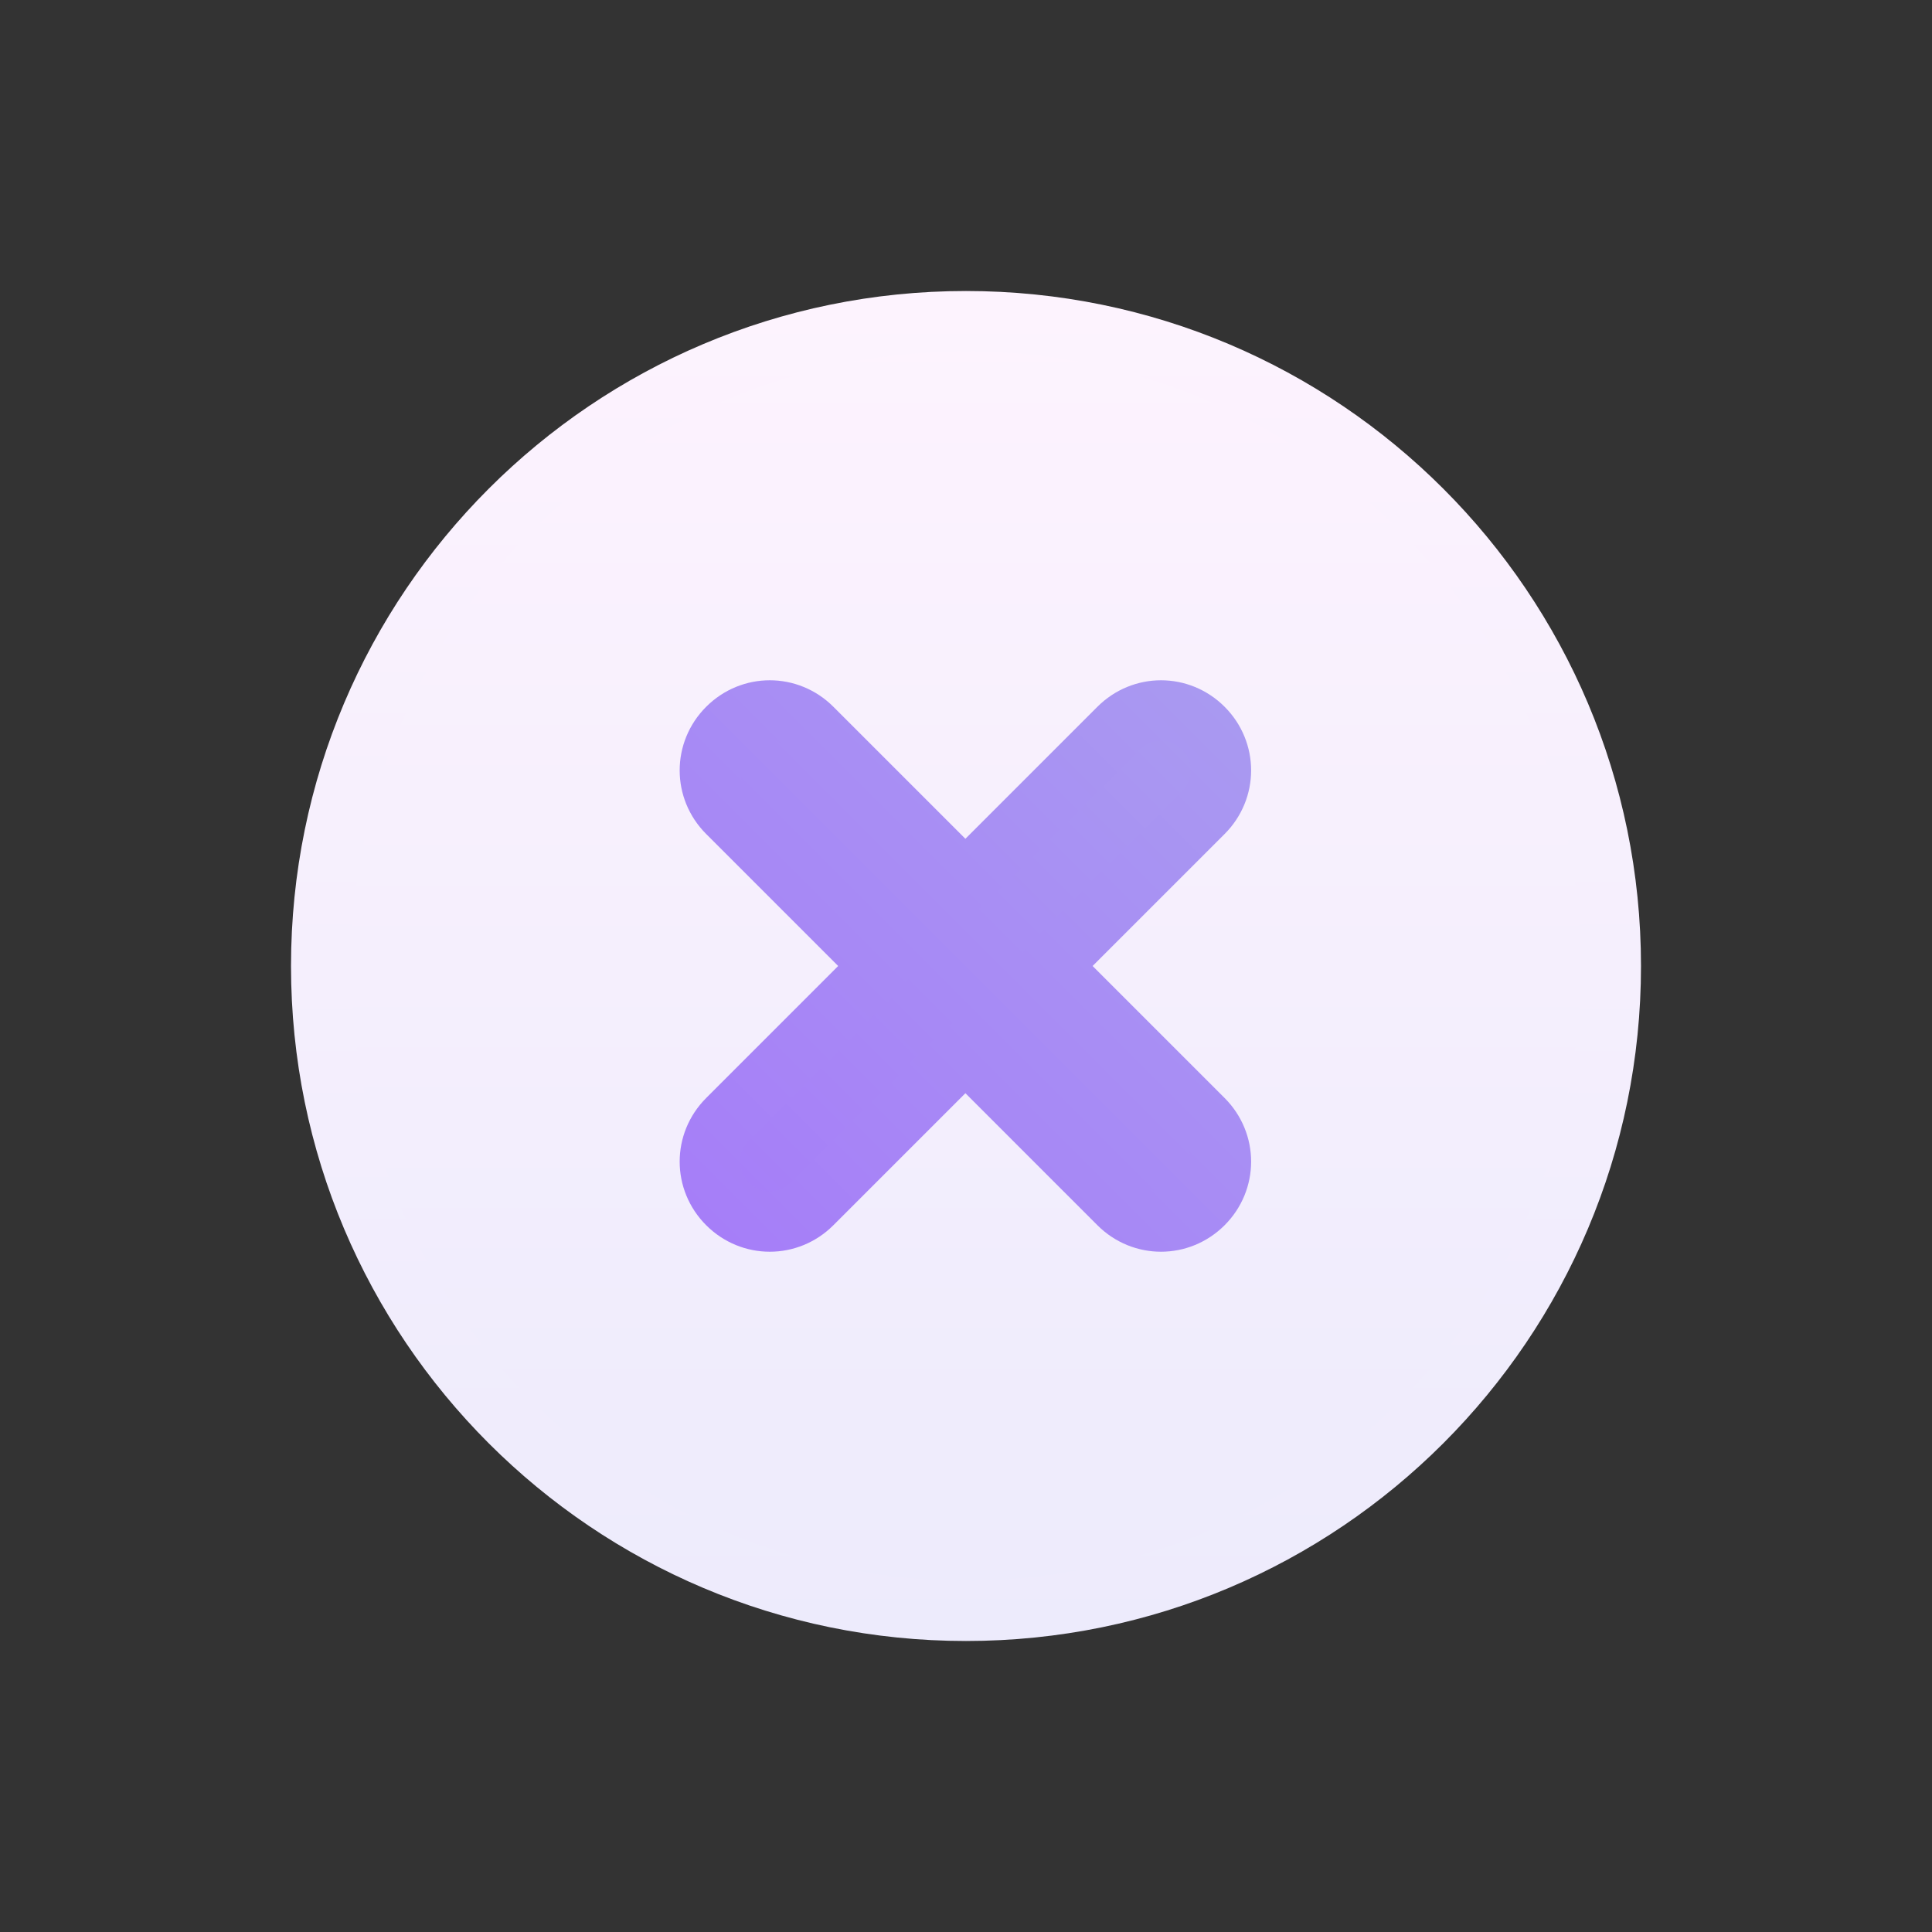 <svg width="28" height="28" viewBox="0 0 32 32" fill="none" xmlns="http://www.w3.org/2000/svg">
<rect x="0" y="0" width="32" height="32" fill="#333333" stroke="none"/>
<path d="M16 26.68C21.899 26.68 26.68 21.898 26.68 16C26.68 10.102 21.899 5.32 16 5.32C10.102 5.32 5.32 10.102 5.32 16C5.32 21.898 10.102 26.68 16 26.68Z" fill="url(#paint0_linear_200_66790)" stroke="url(#paint1_linear_200_66790)" stroke-linejoin="round"/>
<path d="M19.93 18.54L17.39 16L19.93 13.46C20.32 13.07 20.32 12.45 19.93 12.06C19.54 11.67 18.92 11.67 18.53 12.06L15.99 14.6L13.45 12.06C13.06 11.67 12.44 11.67 12.05 12.06C11.66 12.45 11.66 13.07 12.05 13.46L14.59 16L12.05 18.54C11.66 18.93 11.66 19.55 12.05 19.94C12.44 20.33 13.06 20.33 13.45 19.94L15.99 17.4L18.53 19.94C18.92 20.33 19.54 20.33 19.93 19.94C20.32 19.55 20.32 18.93 19.93 18.54Z" fill="url(#paint2_linear_200_66790)" stroke="url(#paint3_linear_200_66790)" stroke-linecap="round" stroke-linejoin="round"/>
<defs>
<linearGradient id="paint0_linear_200_66790" x1="16" y1="5.33" x2="16" y2="26.68" gradientUnits="userSpaceOnUse">
<stop stop-color="#FDF3FE"/>
<stop offset="1" stop-color="#EDEBFC"/>
</linearGradient>
<linearGradient id="paint1_linear_200_66790" x1="16" y1="4.83" x2="16" y2="27.18" gradientUnits="userSpaceOnUse">
<stop stop-color="#FDF3FE"/>
<stop offset="1" stop-color="#EDEBFC"/>
</linearGradient>
<linearGradient id="paint2_linear_200_66790" x1="19.927" y1="12.064" x2="12.057" y2="19.934" gradientUnits="userSpaceOnUse">
<stop stop-color="#A999F1"/>
<stop offset="1" stop-color="#A67EF8"/>
</linearGradient>
<linearGradient id="paint3_linear_200_66790" x1="20.28" y1="11.71" x2="11.703" y2="20.288" gradientUnits="userSpaceOnUse">
<stop stop-color="#A999F1"/>
<stop offset="1" stop-color="#A67EF8"/>
</linearGradient>
</defs>
</svg>
